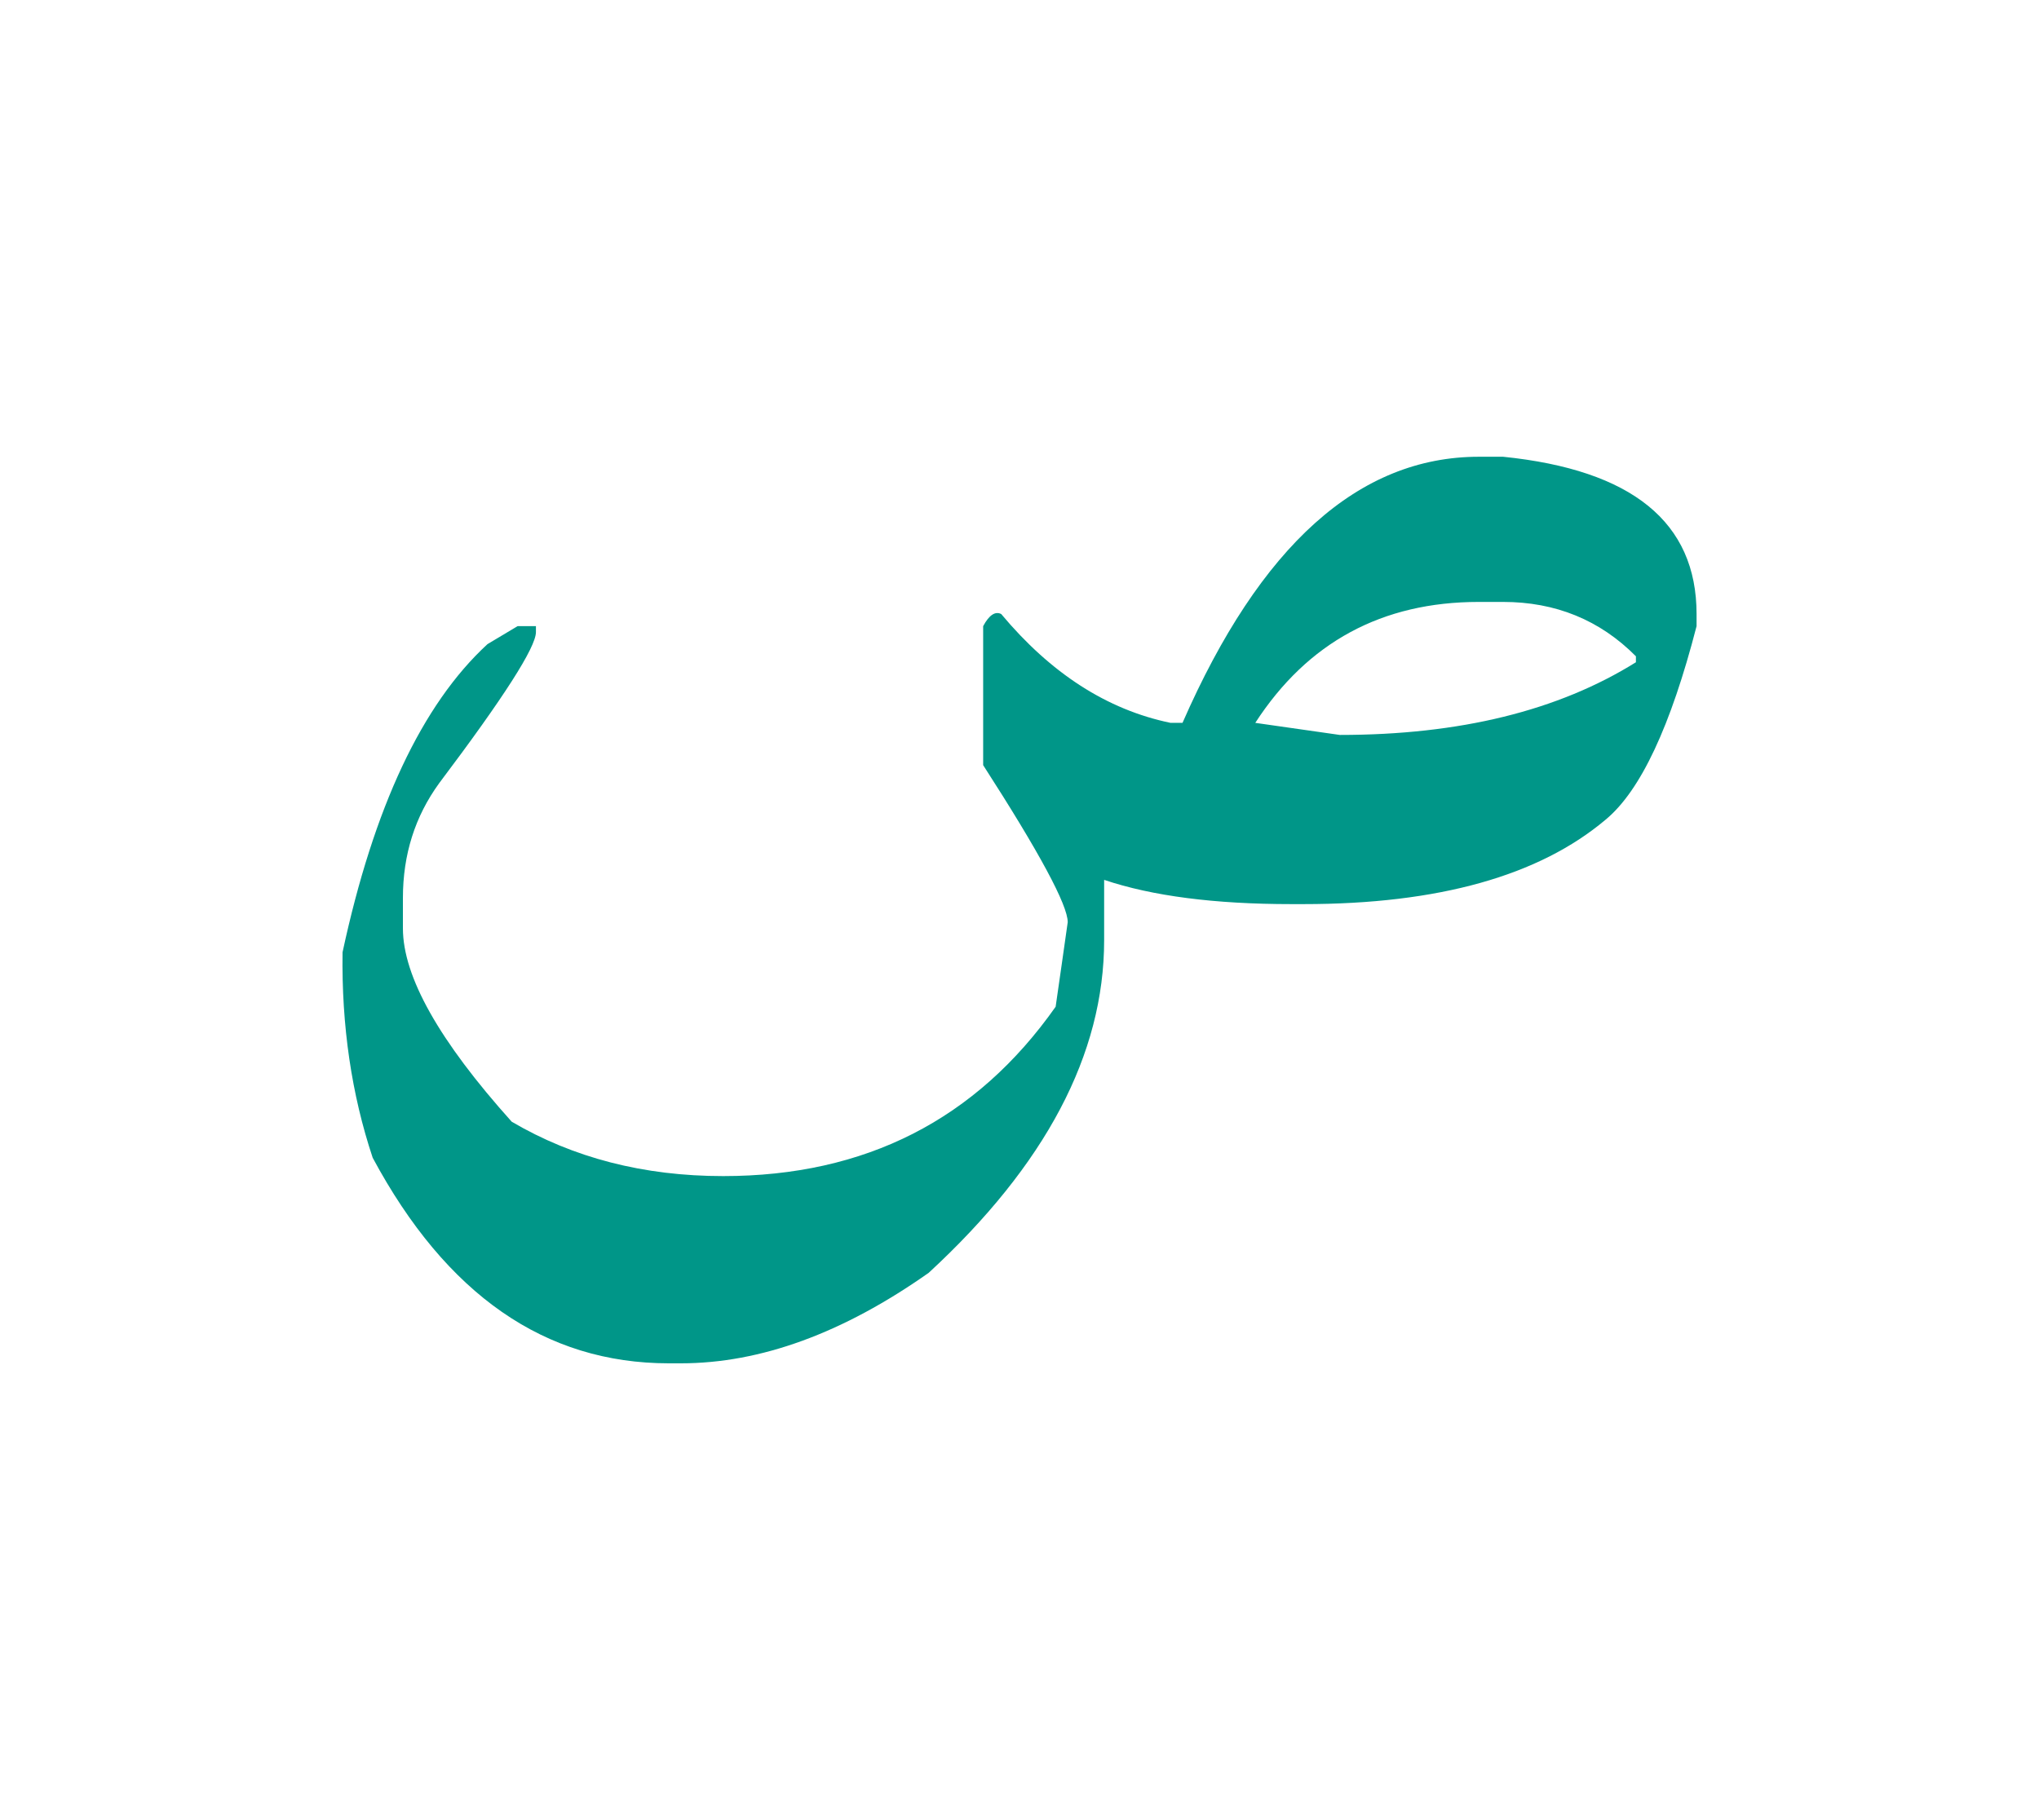 <svg id="vector" xmlns="http://www.w3.org/2000/svg" width="84" height="75" viewBox="0 0 84 75"><path fill="#009688" d="M60.924,18.821h0.998c5.313,0.541 7.971,2.697 7.971,6.481v0.499c-1.063,4.121 -2.307,6.779 -3.74,7.968c-2.742,2.316 -6.887,3.486 -12.453,3.486h-0.5c-3.156,0 -5.727,-0.331 -7.713,-0.999v2.485c0,4.697 -2.412,9.265 -7.227,13.706c-3.525,2.485 -6.926,3.73 -10.209,3.73h-0.5c-5.1,0 -9.168,-2.828 -12.197,-8.47c-0.871,-2.613 -1.285,-5.439 -1.242,-8.467c1.285,-5.972 3.271,-10.211 5.971,-12.698l1.242,-0.742h0.754v0.245c0,0.624 -1.326,2.697 -3.984,6.224c-0.998,1.372 -1.496,2.944 -1.496,4.729v1.256c0,1.986 1.496,4.641 4.482,7.967c2.529,1.487 5.43,2.241 8.713,2.241c5.855,0 10.422,-2.326 13.695,-6.979c0.17,-1.159 0.33,-2.316 0.498,-3.484c0,-0.701 -1.156,-2.858 -3.484,-6.471v-5.727c0.244,-0.458 0.5,-0.626 0.744,-0.499c2.041,2.442 4.357,3.941 6.971,4.483h0.498C51.914,22.476 55.982,18.821 60.924,18.821L60.924,18.821zM51.713,29.786l3.484,0.498c4.939,0 8.998,-0.999 12.197,-2.995v-0.246c-1.486,-1.498 -3.314,-2.24 -5.473,-2.24h-0.998C56.938,24.803 53.869,26.461 51.713,29.786z" id="path_0"/></svg>